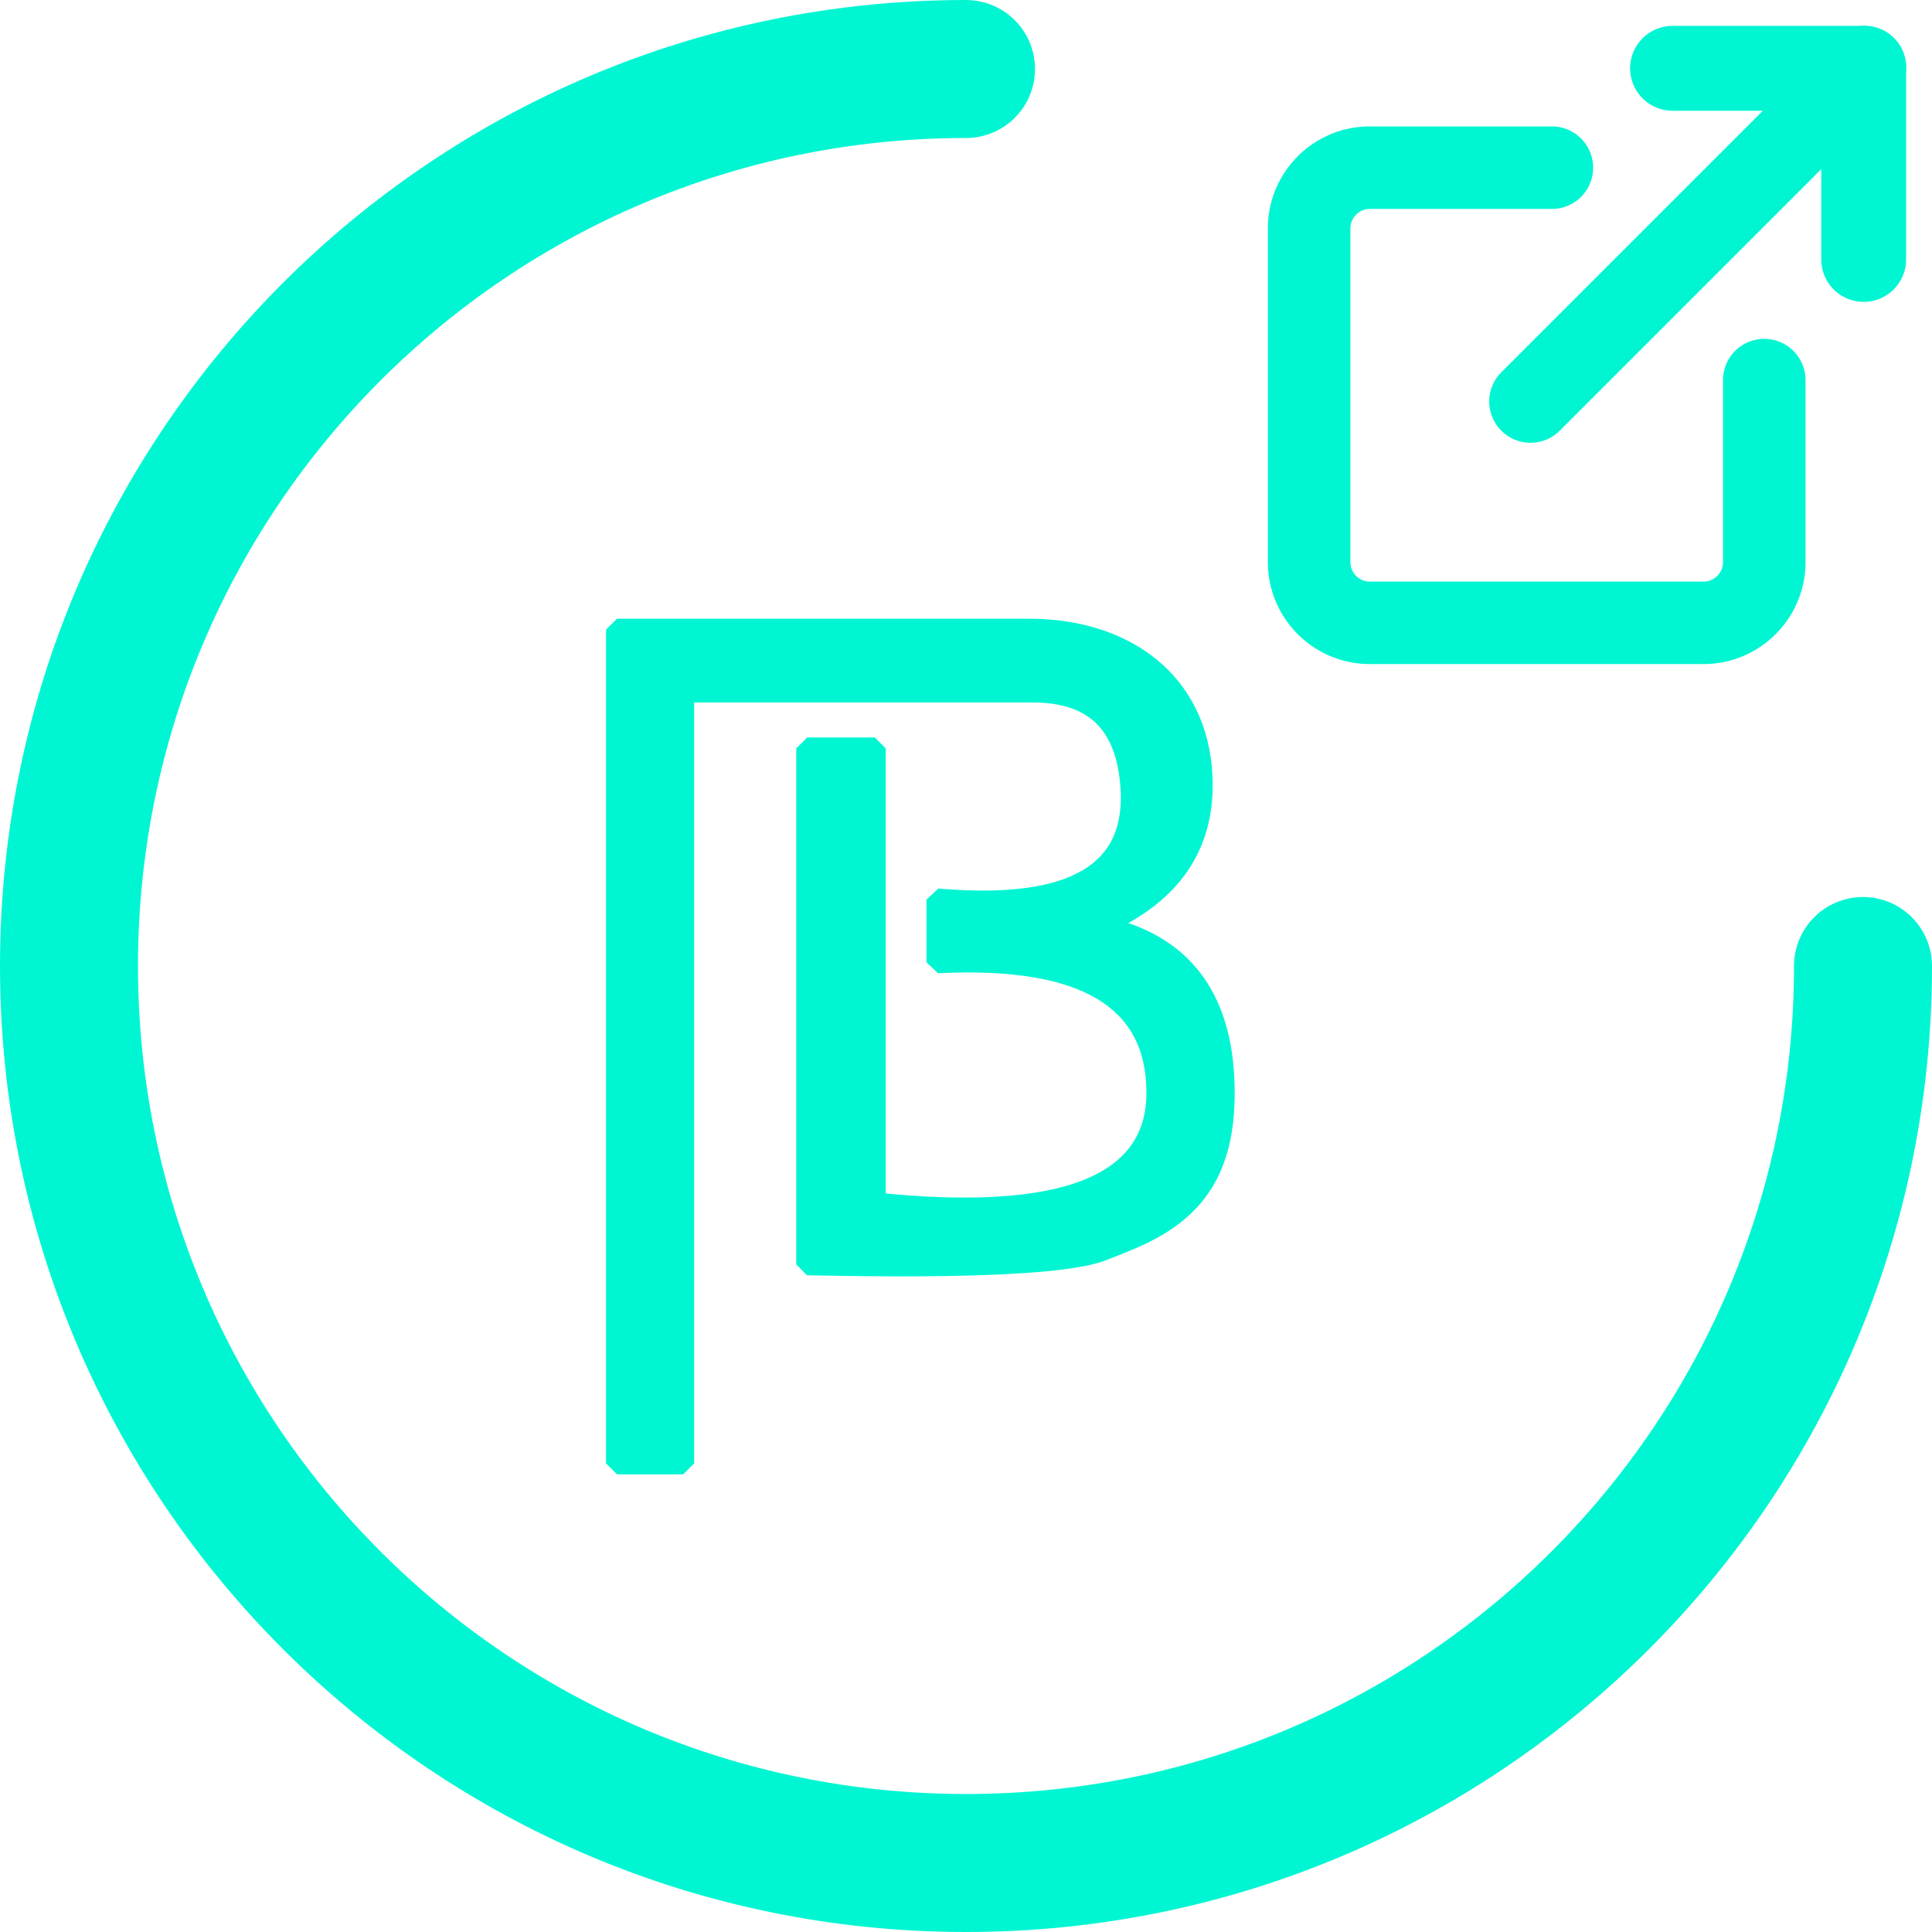 <svg xmlns="http://www.w3.org/2000/svg" width="28" height="28" viewBox="0 0 28 28">
    <g fill="none" fill-rule="evenodd" stroke="#00F6D2">
        <path stroke-linecap="round" stroke-width="2" d="M14 1C6.82 1 1 6.82 1 14s5.82 13 13 13 13-5.82 13-13"/>
        <path fill="#00F6D2" stroke-width=".2" d="M16.084 13.403c1.135.282 1.71 1.102 1.71 2.436 0 1.117-.428 1.714-1.246 2.102-.085.04-.174.079-.28.121-.055.023-.235.093-.261.104-.488.195-1.902.266-4.269.217l-.098-.1v-7.395l.1-.1h.897l.1.1v6.5c2.674.269 3.978-.257 3.978-1.549 0-1.319-1.008-1.93-3.083-1.836l-.105-.1v-.822l.108-.1c1.922.154 2.798-.377 2.702-1.596-.066-.834-.468-1.304-1.372-1.304H9.96v11.086l-.1.1h-.877l-.1-.1v-12l.1-.1h5.936c1.382 0 2.484.765 2.553 2.178.048.98-.42 1.704-1.388 2.158z"/>
        <g fill="#00F6D2" fill-rule="nonzero" stroke-width=".5">
            <path d="M25.569 5.161a.348.348 0 0 0-.348.348v2.639a.532.532 0 0 1-.532.531h-4.837a.532.532 0 0 1-.531-.531V3.31c0-.294.238-.532.531-.532h2.639a.348.348 0 0 0 0-.696h-2.639c-.676 0-1.227.55-1.227 1.228v4.837c0 .676.55 1.227 1.227 1.227h4.837c.677 0 1.228-.55 1.228-1.227V5.509a.348.348 0 0 0-.348-.348zM27.01.625h-2.77a.365.365 0 1 0 0 .73h2.405V3.76a.365.365 0 1 0 .73 0V.99a.365.365 0 0 0-.365-.365z"/>
            <path d="M27.273.727a.348.348 0 0 0-.493 0l-4.845 4.845a.348.348 0 1 0 .493.493l4.845-4.845a.348.348 0 0 0 0-.493z"/>
        </g>
    </g>
</svg>
